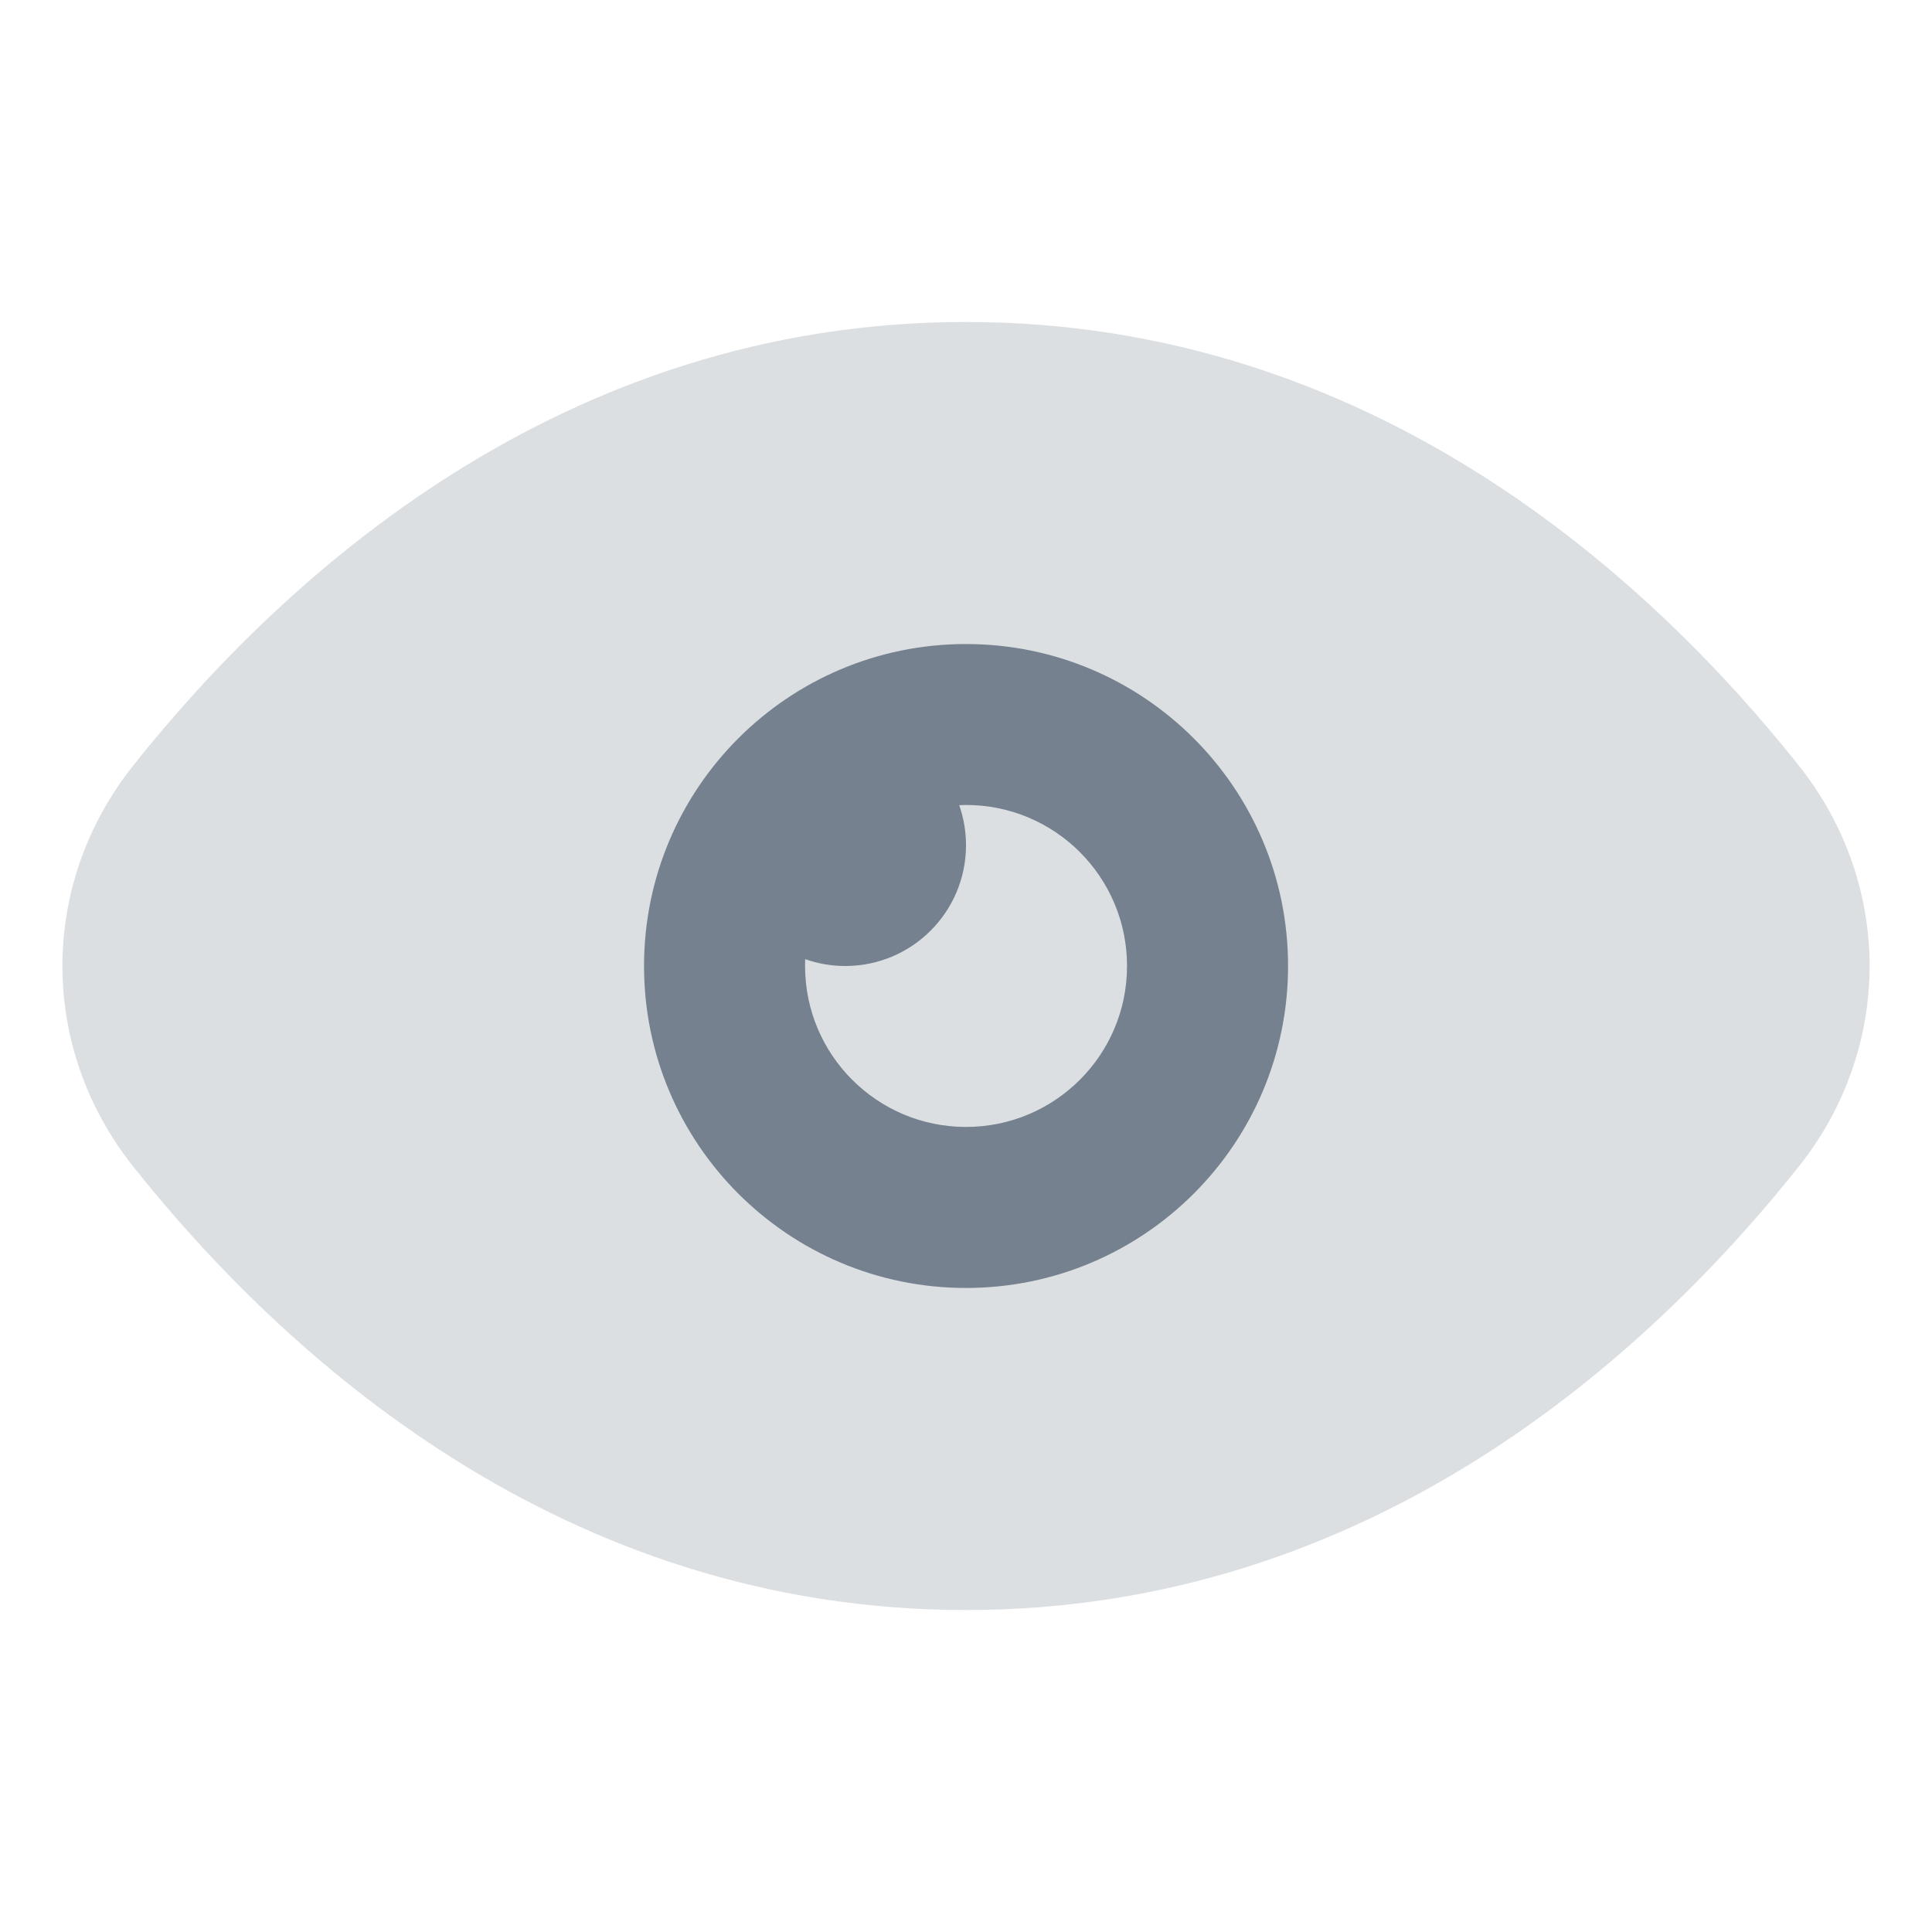 <svg width="20" height="20" viewBox="0 0 20 20" fill="none" xmlns="http://www.w3.org/2000/svg">
<path opacity="0.25" d="M18.619 7.922C19.599 9.153 19.599 10.847 18.619 12.079C17.062 14.035 14.189 16.667 10 16.667C5.811 16.667 2.938 14.035 1.381 12.079C0.401 10.847 0.401 9.153 1.381 7.922C2.938 5.965 5.811 3.333 10 3.333C14.189 3.333 17.062 5.965 18.619 7.922Z" fill="#75818F"/>
<path fill-rule="evenodd" clip-rule="evenodd" d="M11.667 10C11.667 10.92 10.921 11.666 10 11.666C9.08 11.666 8.334 10.92 8.334 10C8.334 9.976 8.334 9.953 8.335 9.929C8.465 9.975 8.605 10 8.75 10C9.441 10 10 9.44 10 8.75C10 8.604 9.975 8.465 9.93 8.335C9.953 8.334 9.977 8.333 10 8.333C10.921 8.333 11.667 9.079 11.667 10ZM13.334 10C13.334 11.841 11.841 13.333 10 13.333C8.159 13.333 6.667 11.841 6.667 10C6.667 8.159 8.159 6.667 10 6.667C11.841 6.667 13.334 8.159 13.334 10Z" fill="#75818F"/>
</svg>
